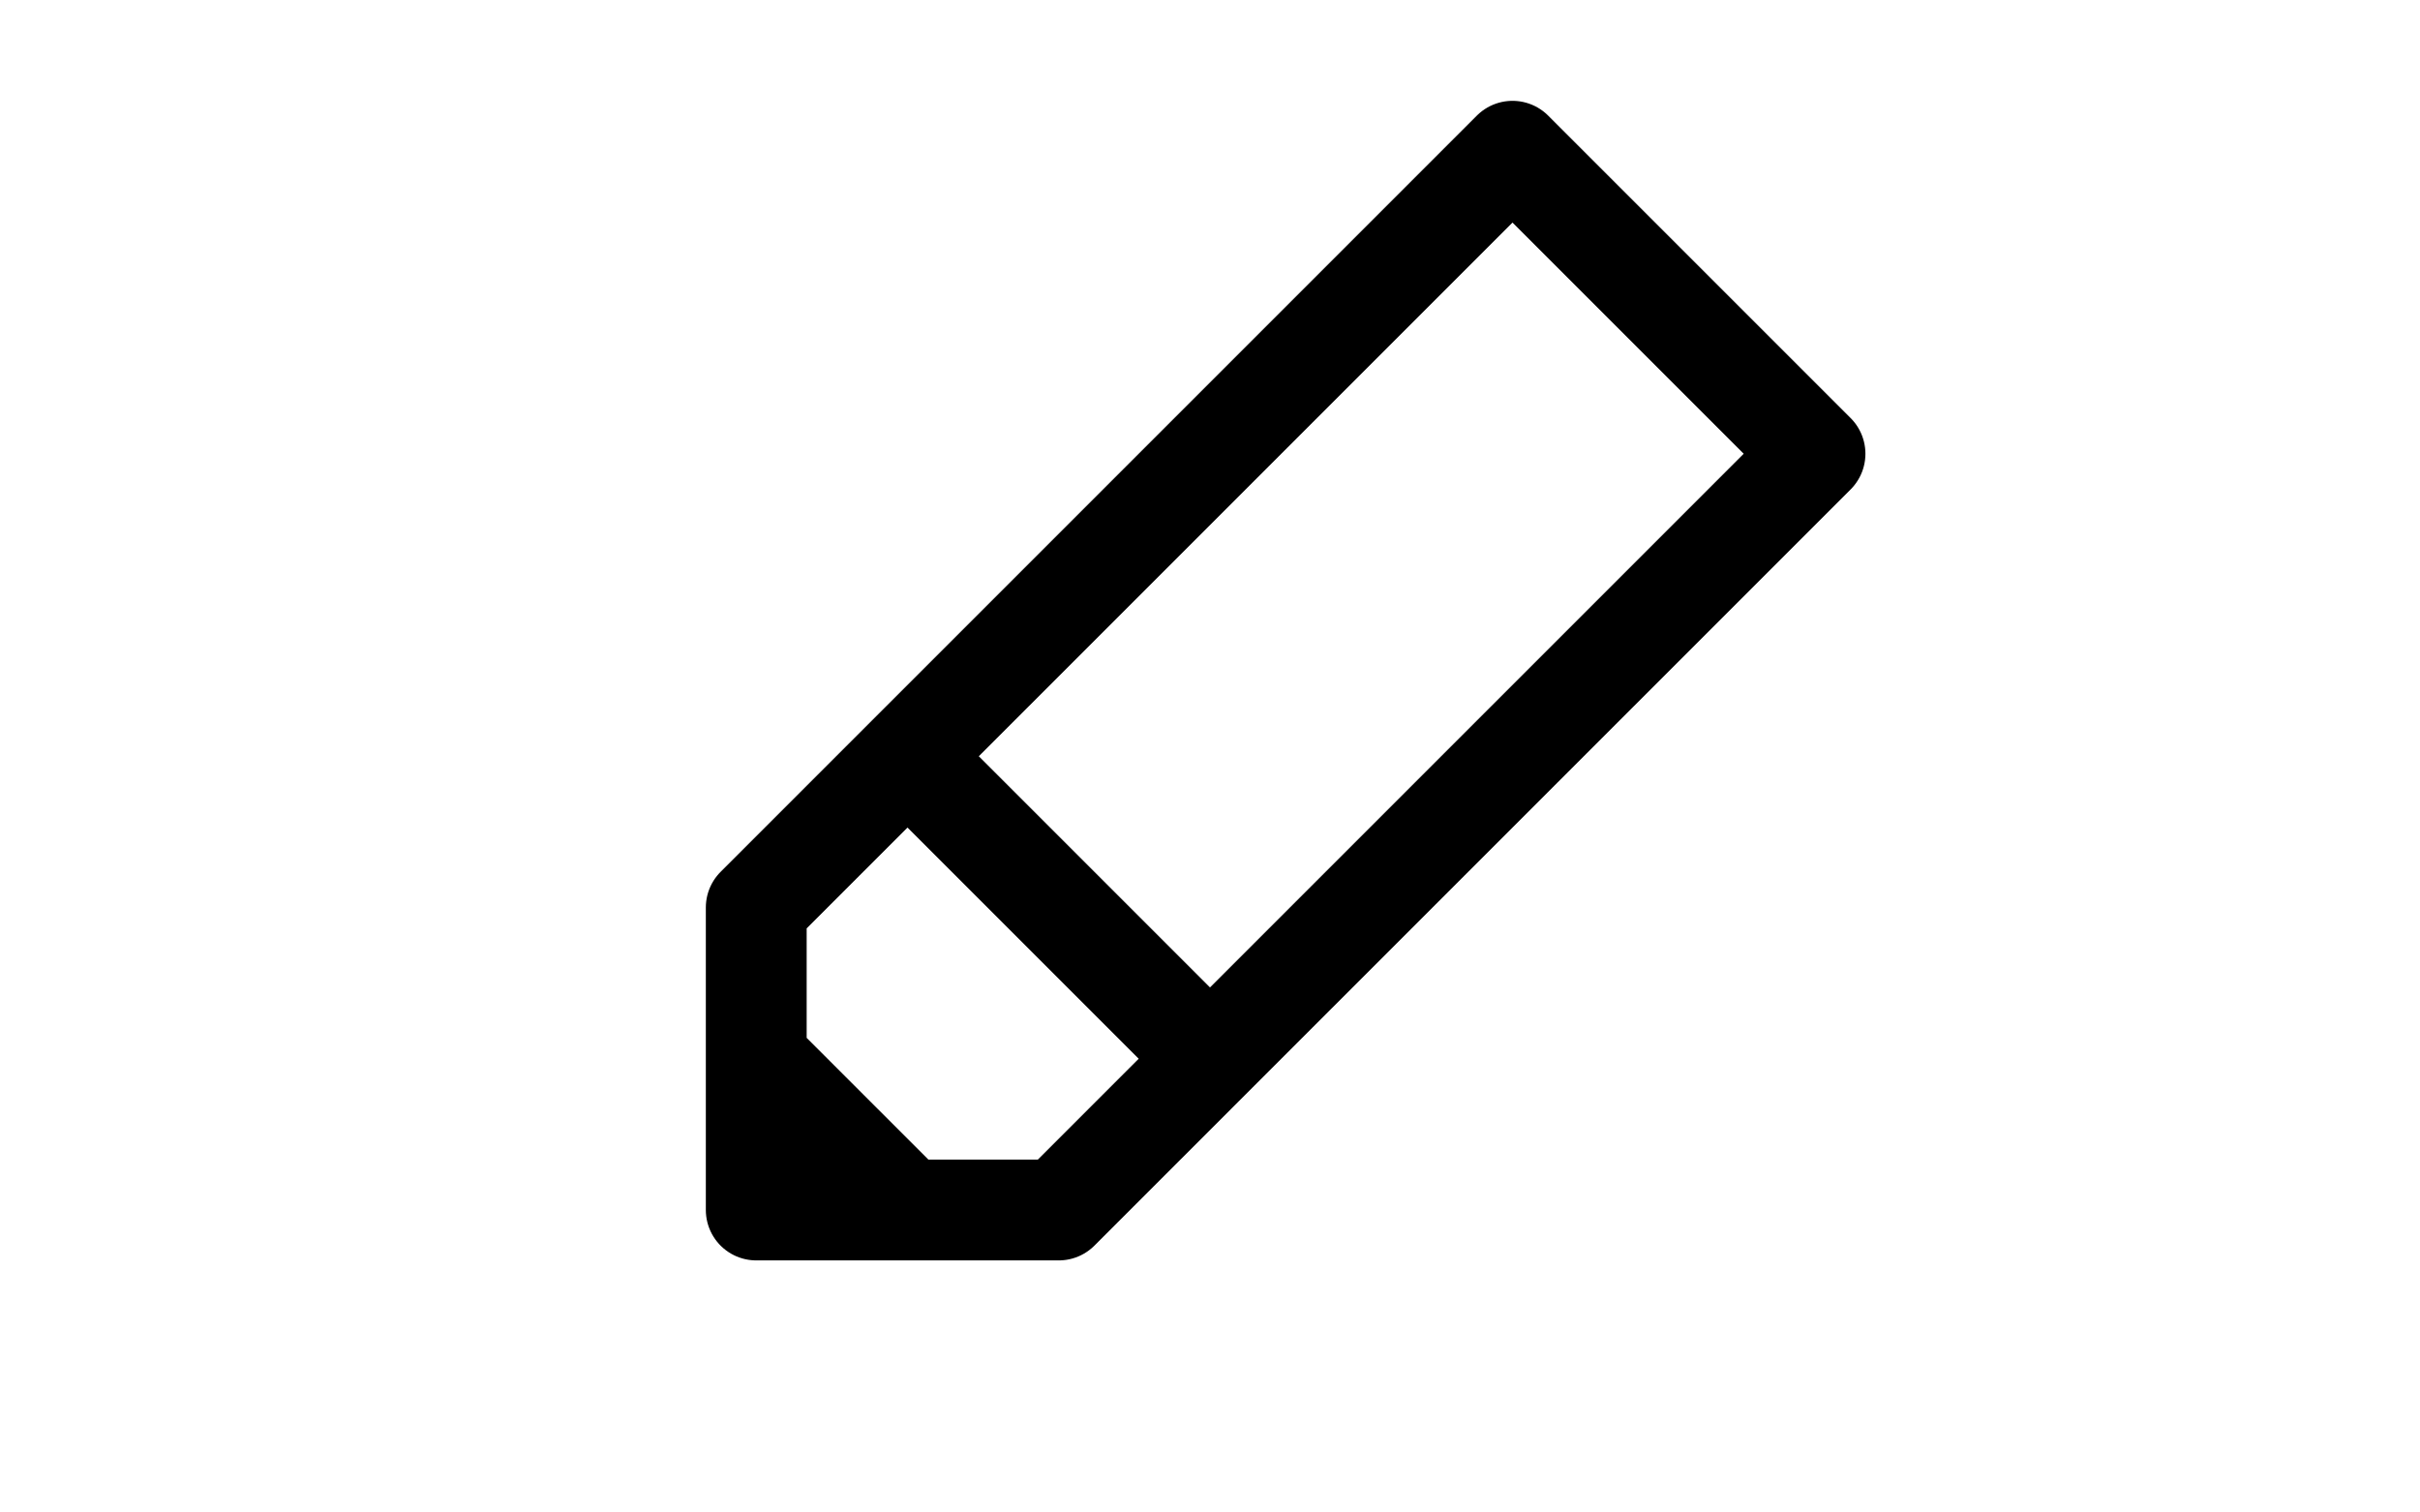 <svg xmlns="http://www.w3.org/2000/svg" baseProfile="full" version="1.1" width="240px" height="150px" style="fill: none; width: 240px; height: 150px;"><path d="" style="stroke-width: 10; stroke-linecap: round; stroke-linejoin: round; stroke: rgb(255, 255, 255); fill: none;"/><path d="" style="stroke-width: 10; stroke-linecap: round; stroke-linejoin: round; stroke: rgb(119, 119, 119); fill: none;"/><path d="M150,15 L150,15 L180,45 L105,120 M150,15 L150,15 L75,90 L75,90 L75,120 L105,120 M90,75 L90,75 L120,105 M75,105 L75,105 L90,120 " style="stroke-width: 10; stroke-linecap: round; stroke-linejoin: round; stroke: rgb(0, 0, 0); fill: none;"/></svg>